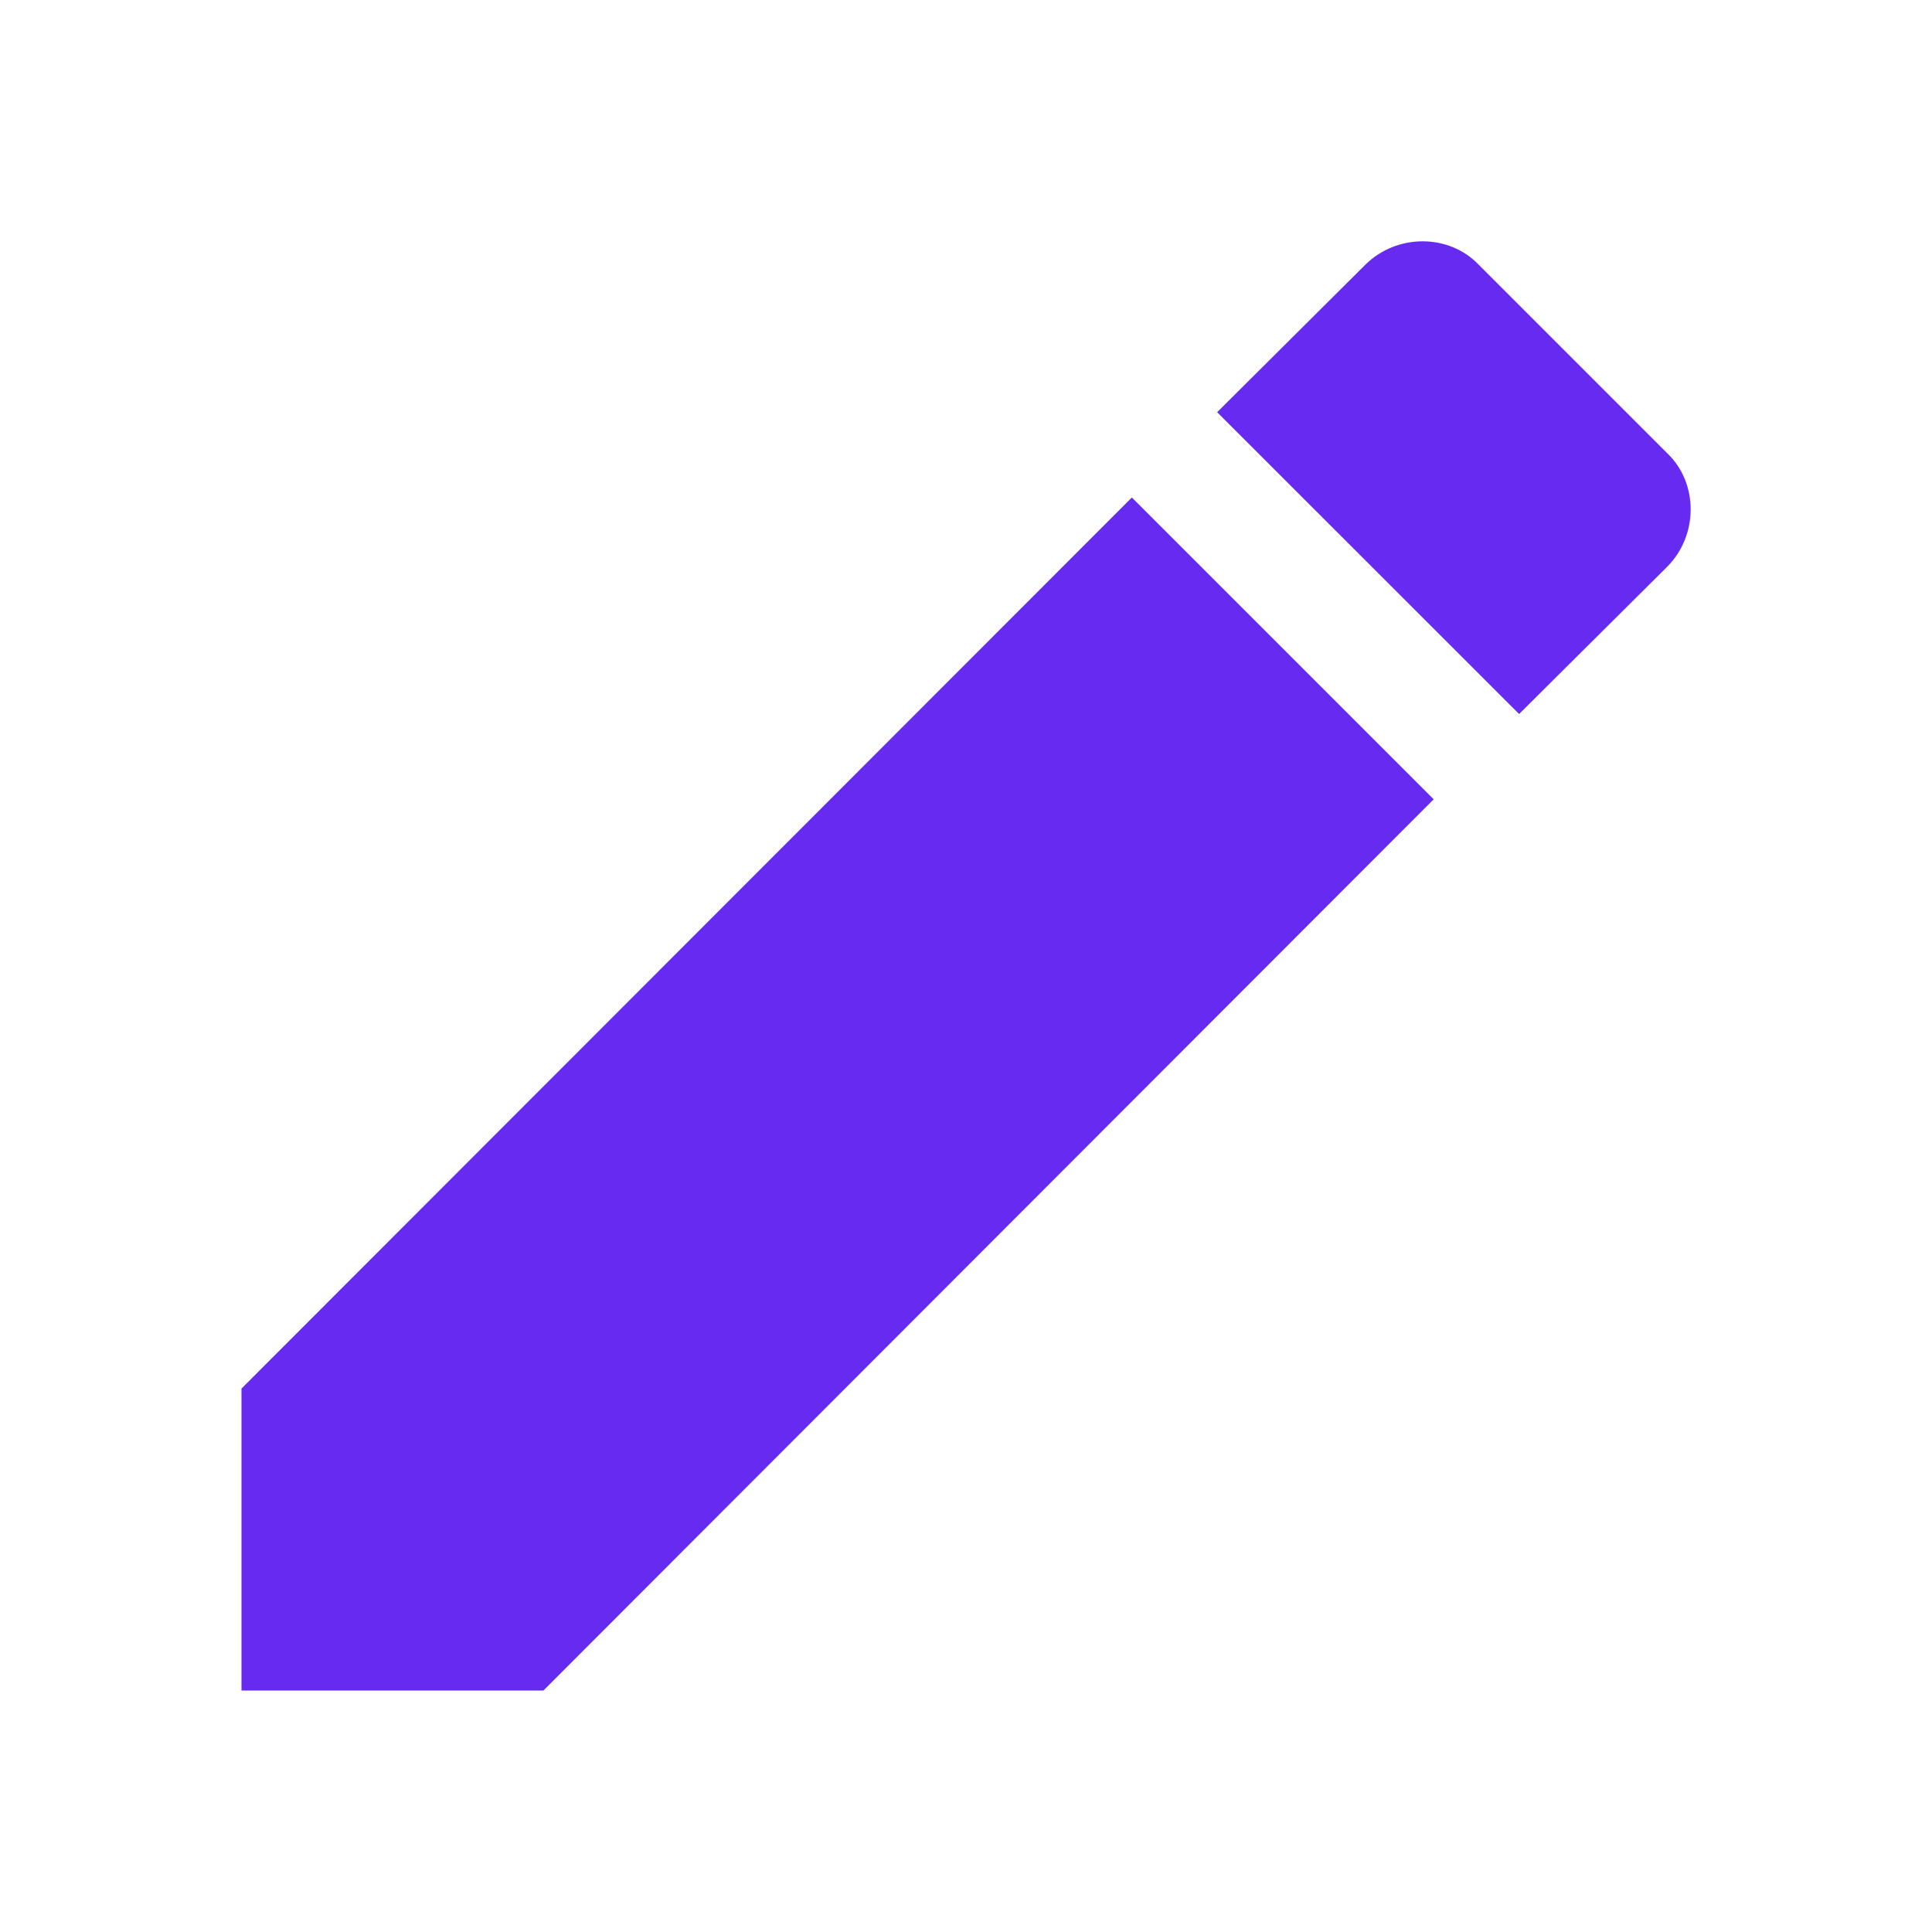 <svg width="14" height="14" viewBox="0 0 14 14" fill="none" xmlns="http://www.w3.org/2000/svg">
<path d="M12.081 4.107C12.308 3.879 12.308 3.5 12.081 3.284L10.716 1.919C10.5 1.692 10.121 1.692 9.893 1.919L8.82 2.987L11.008 5.174M1.75 10.062V12.25H3.938L10.389 5.792L8.202 3.605L1.75 10.062Z" fill="#662AF1"/>
</svg>
